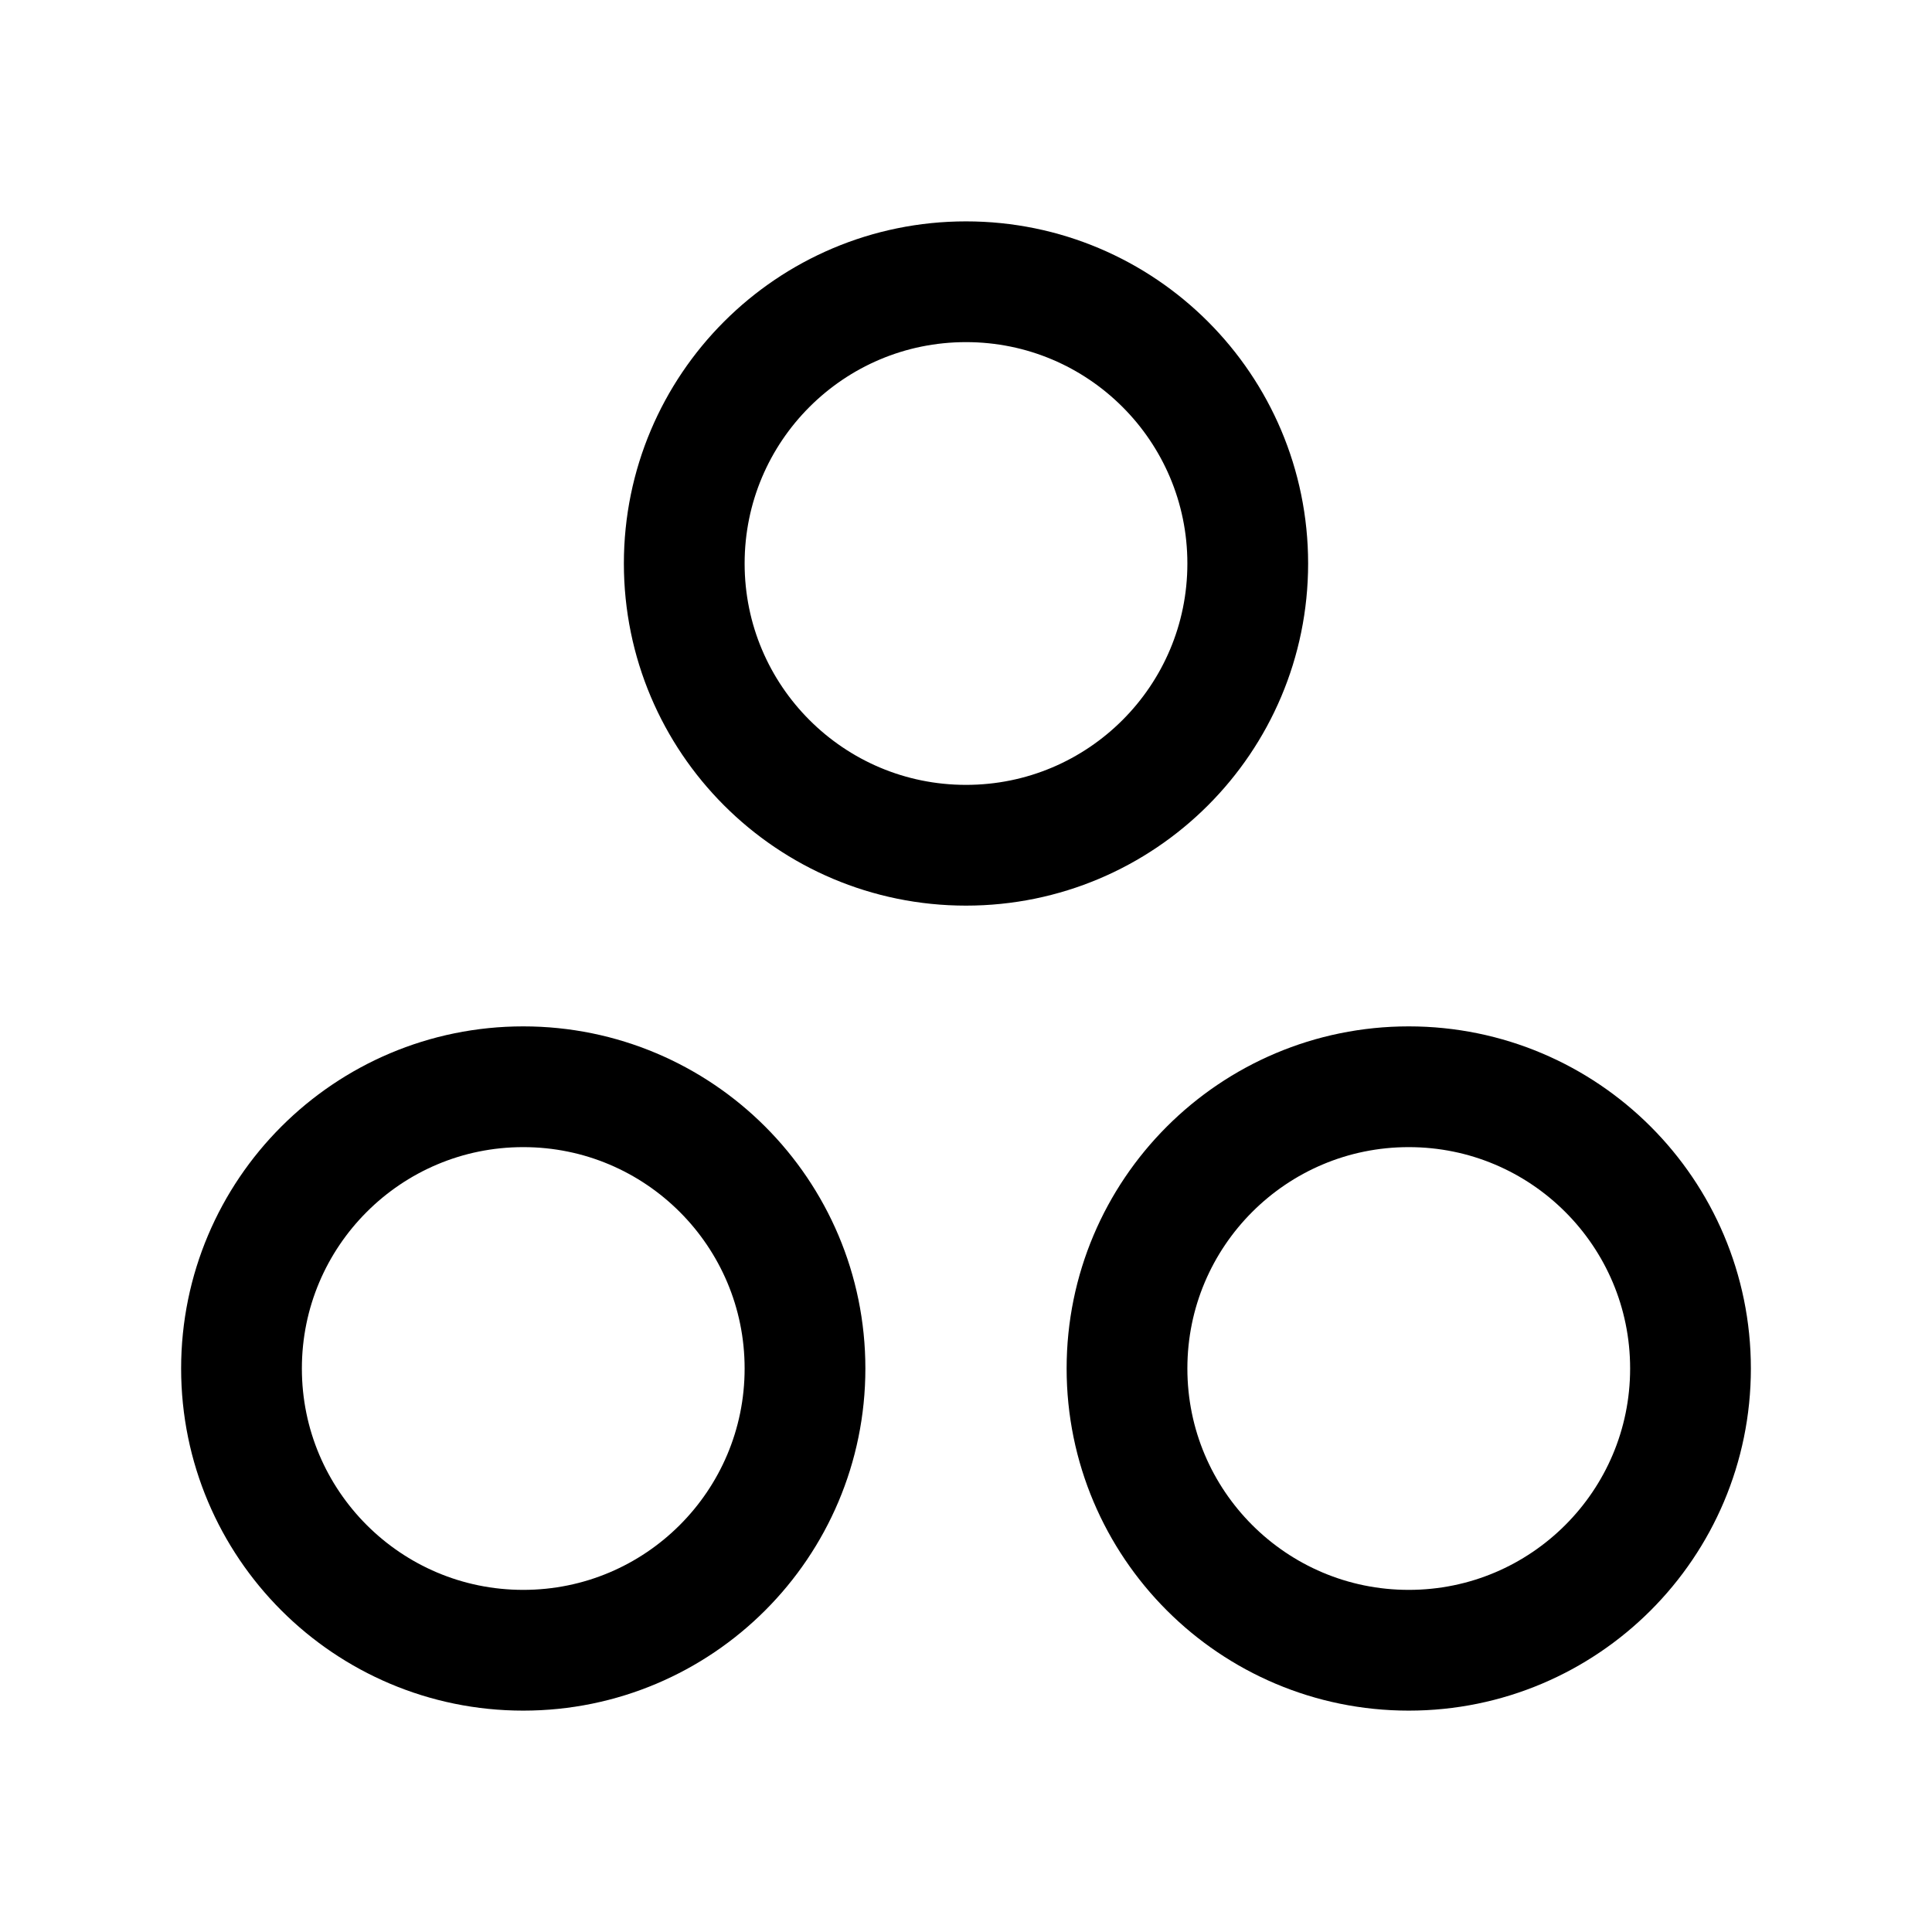 <svg width="24" height="24" viewBox="0 0 24 24" fill="none" xmlns="http://www.w3.org/2000/svg">
<g clip-path="url(#clip0_49_2751)">
<circle cx="6.5" cy="17" r="3.5" stroke="black" stroke-width="1.5"/>
<circle cx="17.5" cy="17" r="3.5" stroke="black" stroke-width="1.5"/>
<circle cx="12" cy="7" r="3.5" stroke="black" stroke-width="1.5"/>
</g>
<defs>
<clipPath id="clip0_49_2751">
<rect width="24" height="24" fill="white"/>
</clipPath>
</defs>
</svg>
